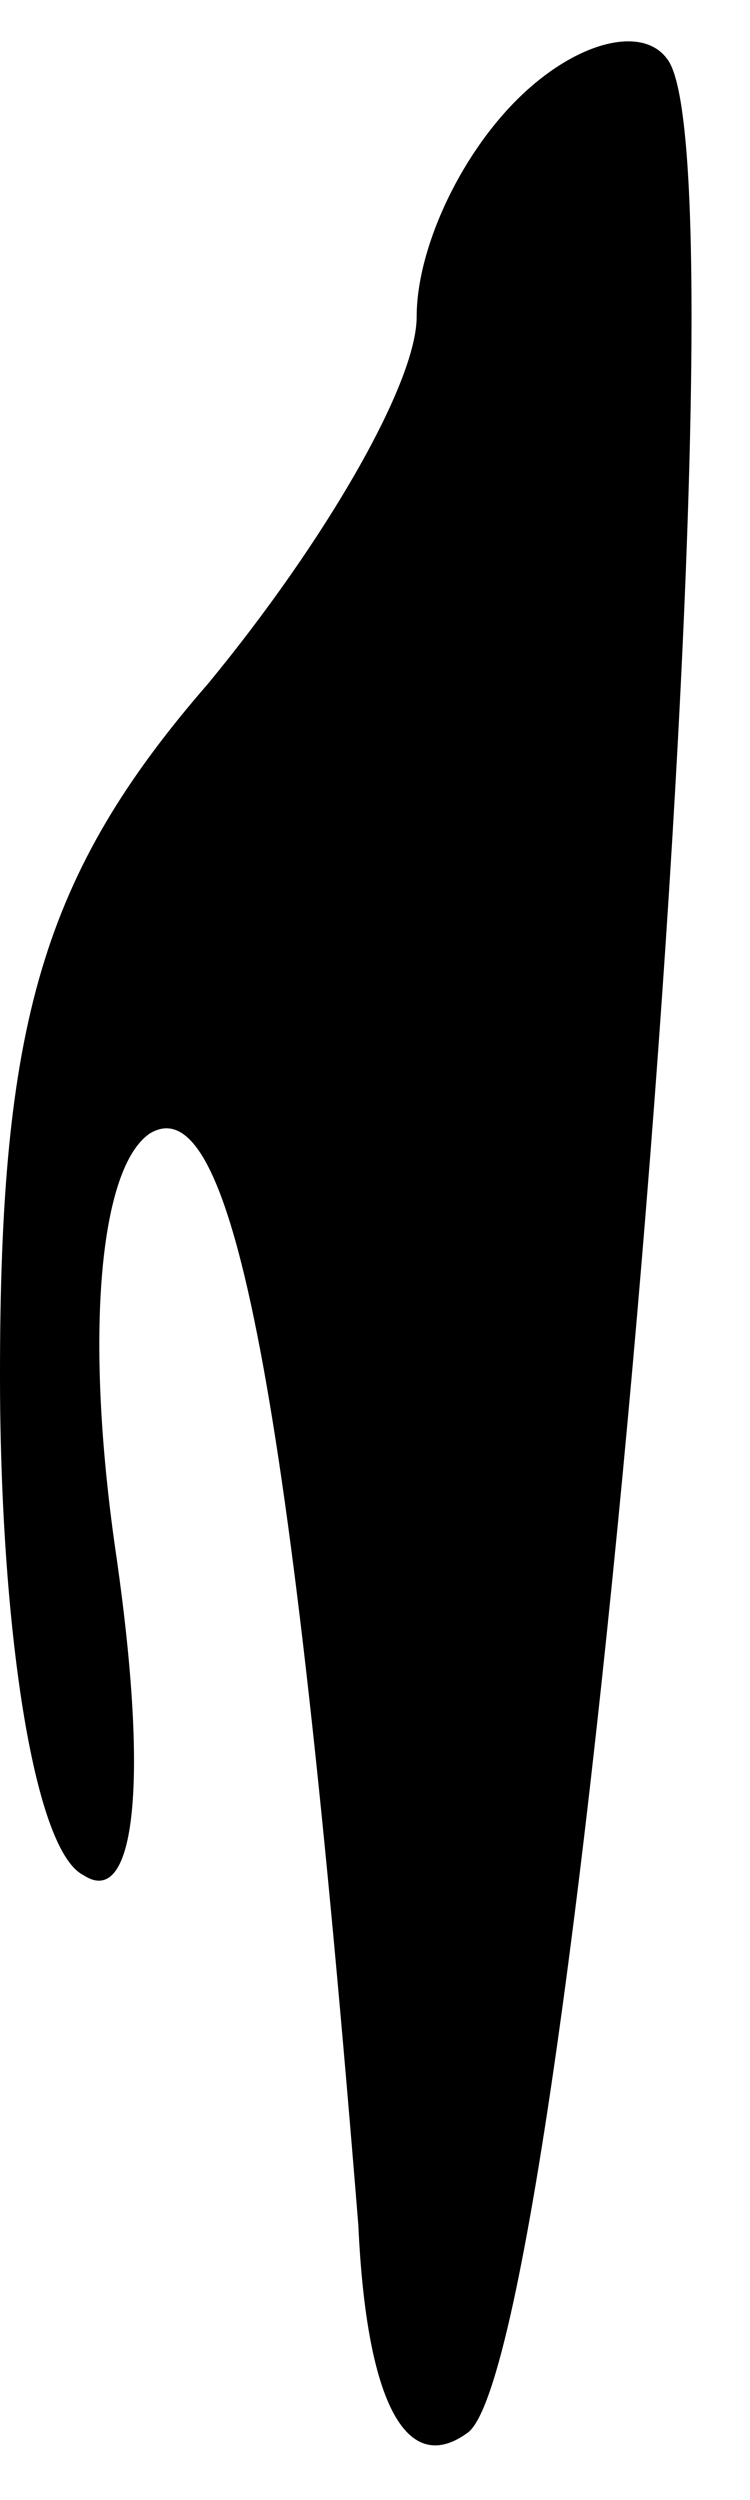 <?xml version="1.0" standalone="no"?>
<!DOCTYPE svg PUBLIC "-//W3C//DTD SVG 20010904//EN"
 "http://www.w3.org/TR/2001/REC-SVG-20010904/DTD/svg10.dtd">
<svg version="1.0" xmlns="http://www.w3.org/2000/svg"
 width="9pt" height="30pt" viewBox="0 0 9 30"
 preserveAspectRatio="xMidYMid meet">
<g transform="translate(0,30) scale(0.1,-0.1)"
fill="#000000" stroke="none">
<path fill="#000000" stroke="none" d="M62 288 c-7 -7 -12 -18 -12 -26 0 -8
-11 -27 -25 -44 -20 -23 -25 -41 -25 -83 0 -30 4 -57 10 -60 6 -4 8 10 4 38
-4 27 -2 47 4 51 10 6 17 -32 25 -131 1 -22 6 -30 13 -25 13 8 35 272 24 285
-3 4 -11 2 -18 -5z"/>
</g>
</svg>
